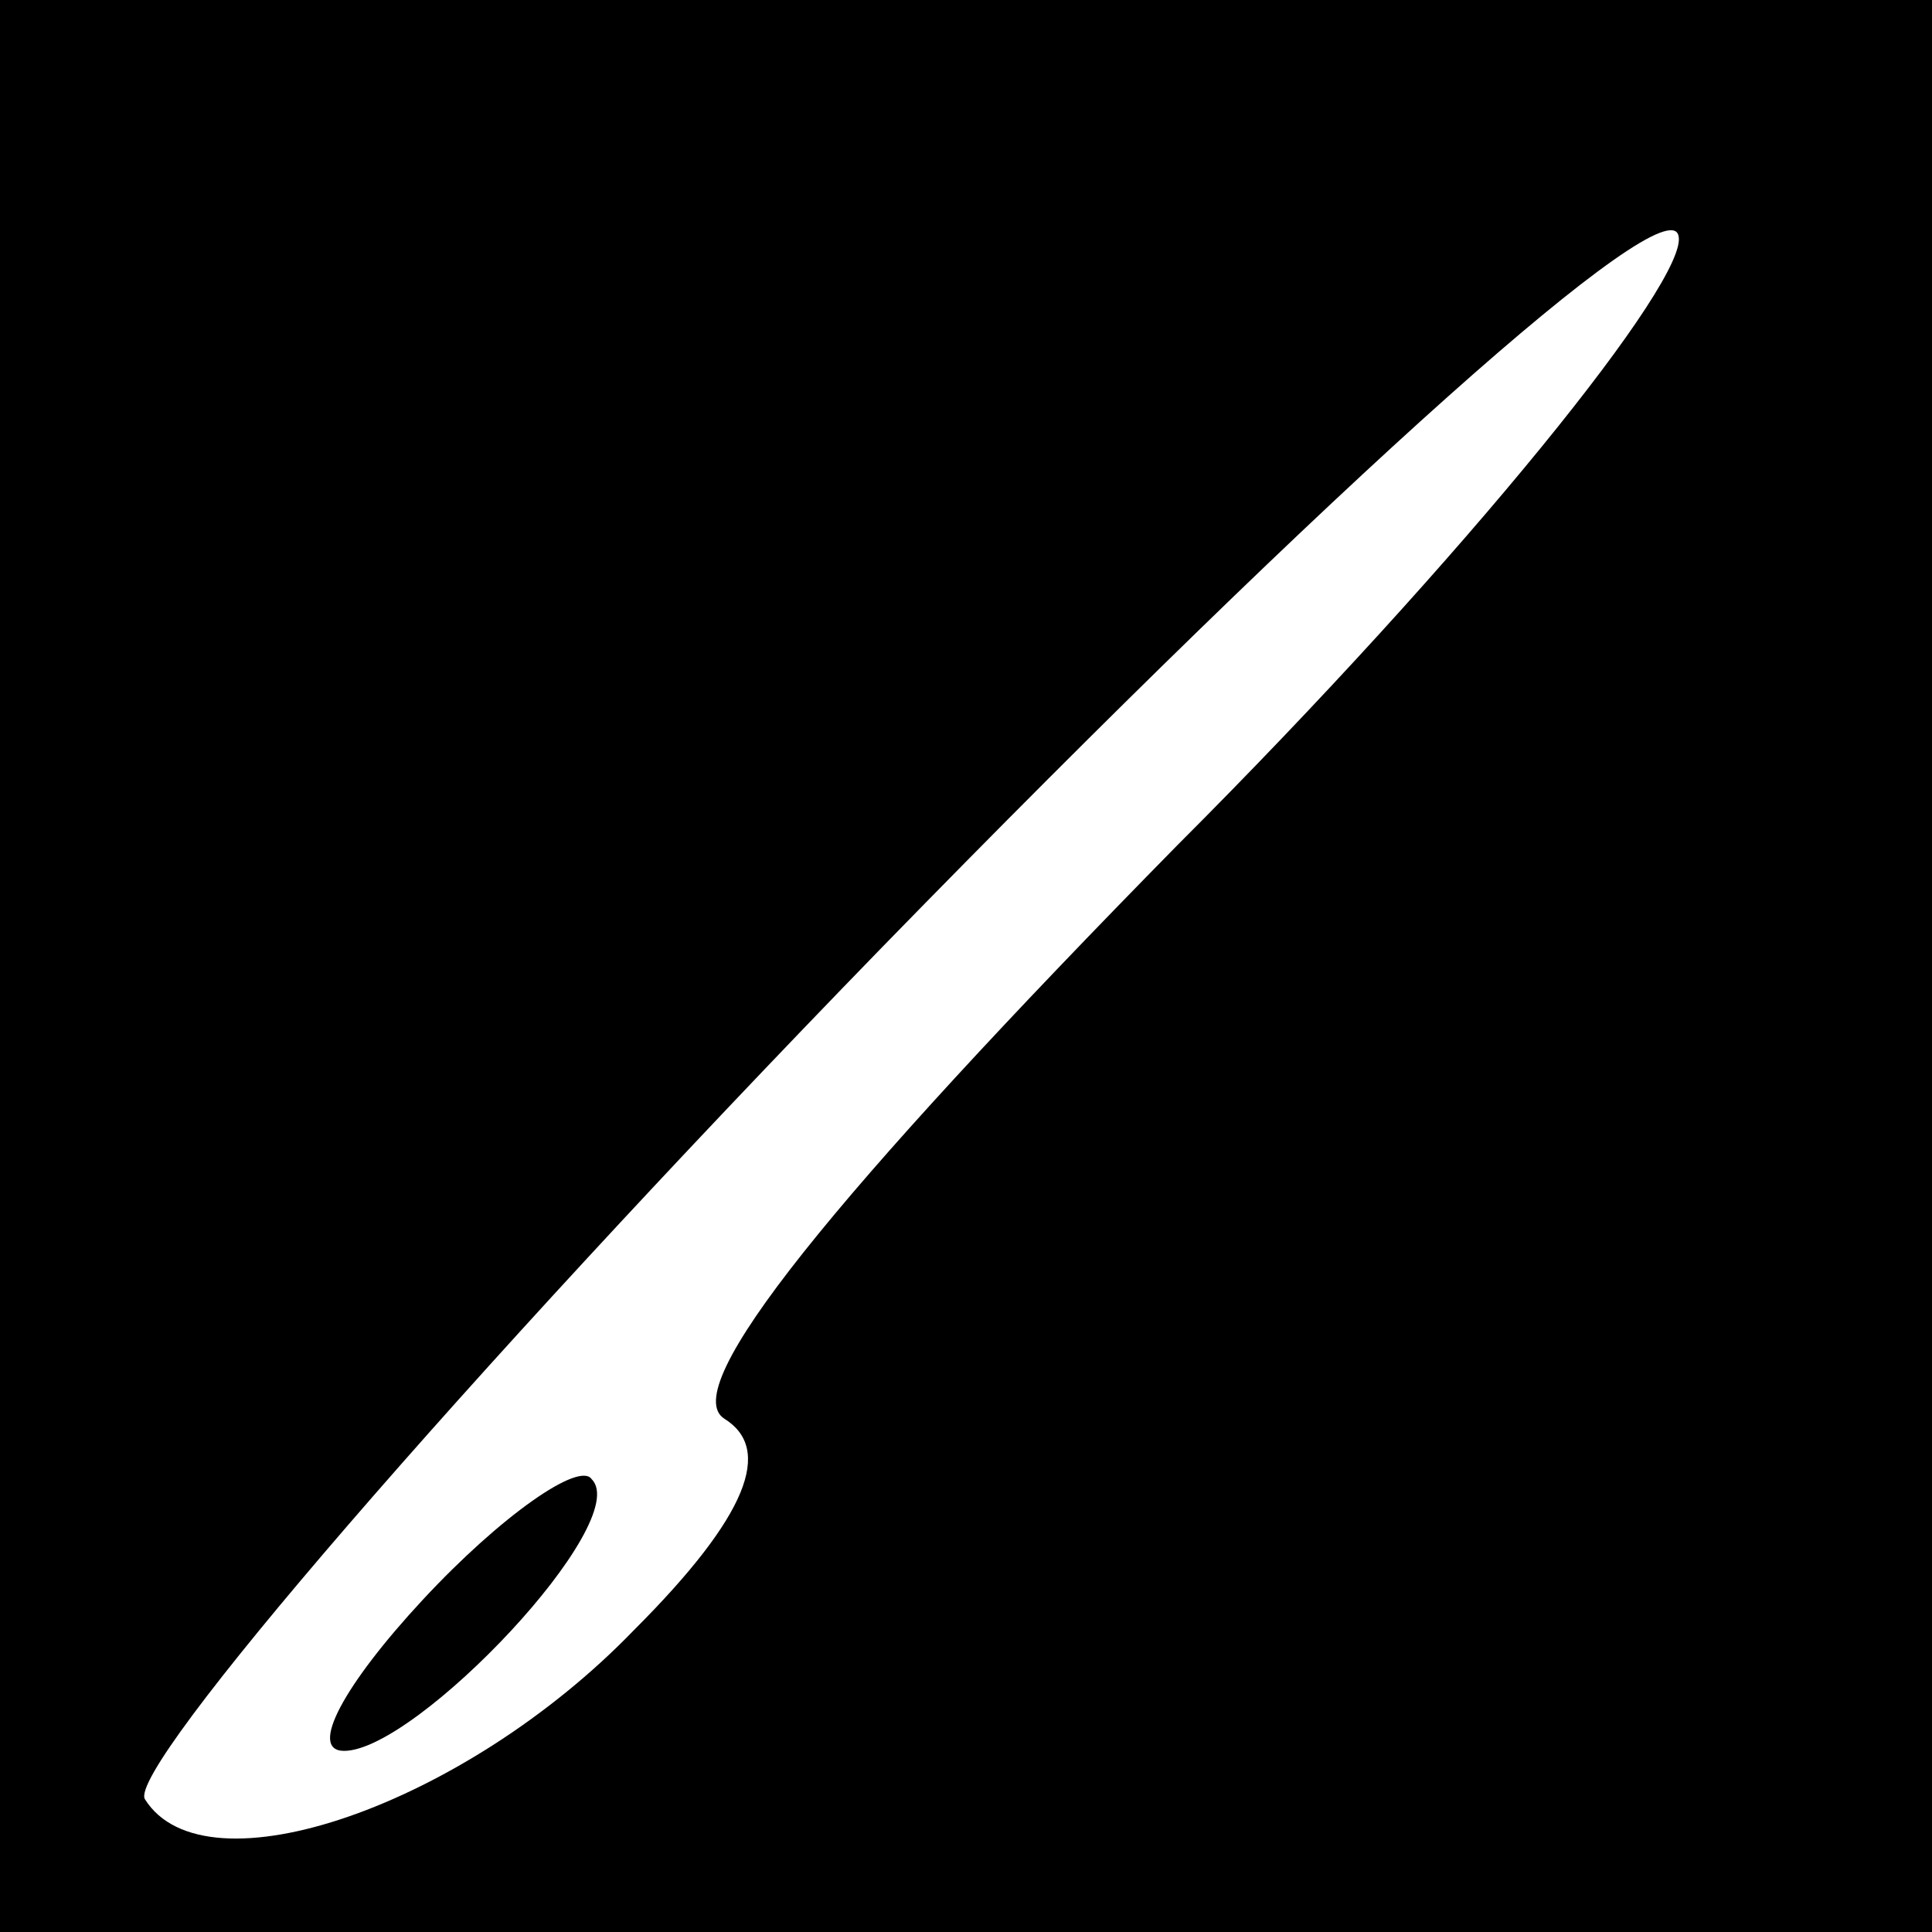 <?xml version="1.0" standalone="no"?>
<!DOCTYPE svg PUBLIC "-//W3C//DTD SVG 20010904//EN"
 "http://www.w3.org/TR/2001/REC-SVG-20010904/DTD/svg10.dtd">
<svg version="1.0" xmlns="http://www.w3.org/2000/svg"
 width="32pt" height="32pt" viewBox="0 0 32 32"
 preserveAspectRatio="xMidYMid meet">
<rect x="0" y="0" width="32" height="32" fill="#808080" stroke="none"/>
<g transform="translate(0,32) scale(0.1,-0.1)"
fill="#000000" stroke="none">
<path fill="#000000" stroke="none" d="M0 160 l0 -160 160 0 160 0 0 160 0
160 -160 0 -160 0 0 -160z"/>
<path fill="#ffffff" stroke="none" d="M195 180 c-57 -58 -83 -90 -75 -95 8
-5 4 -16 -15 -35 -28 -29 -71 -44 -81 -28 -3 5 52 69 122 141 76 78 130 126
132 118 2 -7 -35 -53 -83 -101z"/>
<path fill="#000000" stroke="none" d="M70 55 c-13 -14 -19 -25 -13 -25 12 0
48 38 41 45 -2 3 -15 -6 -28 -20z"/>
</g>
</svg>
